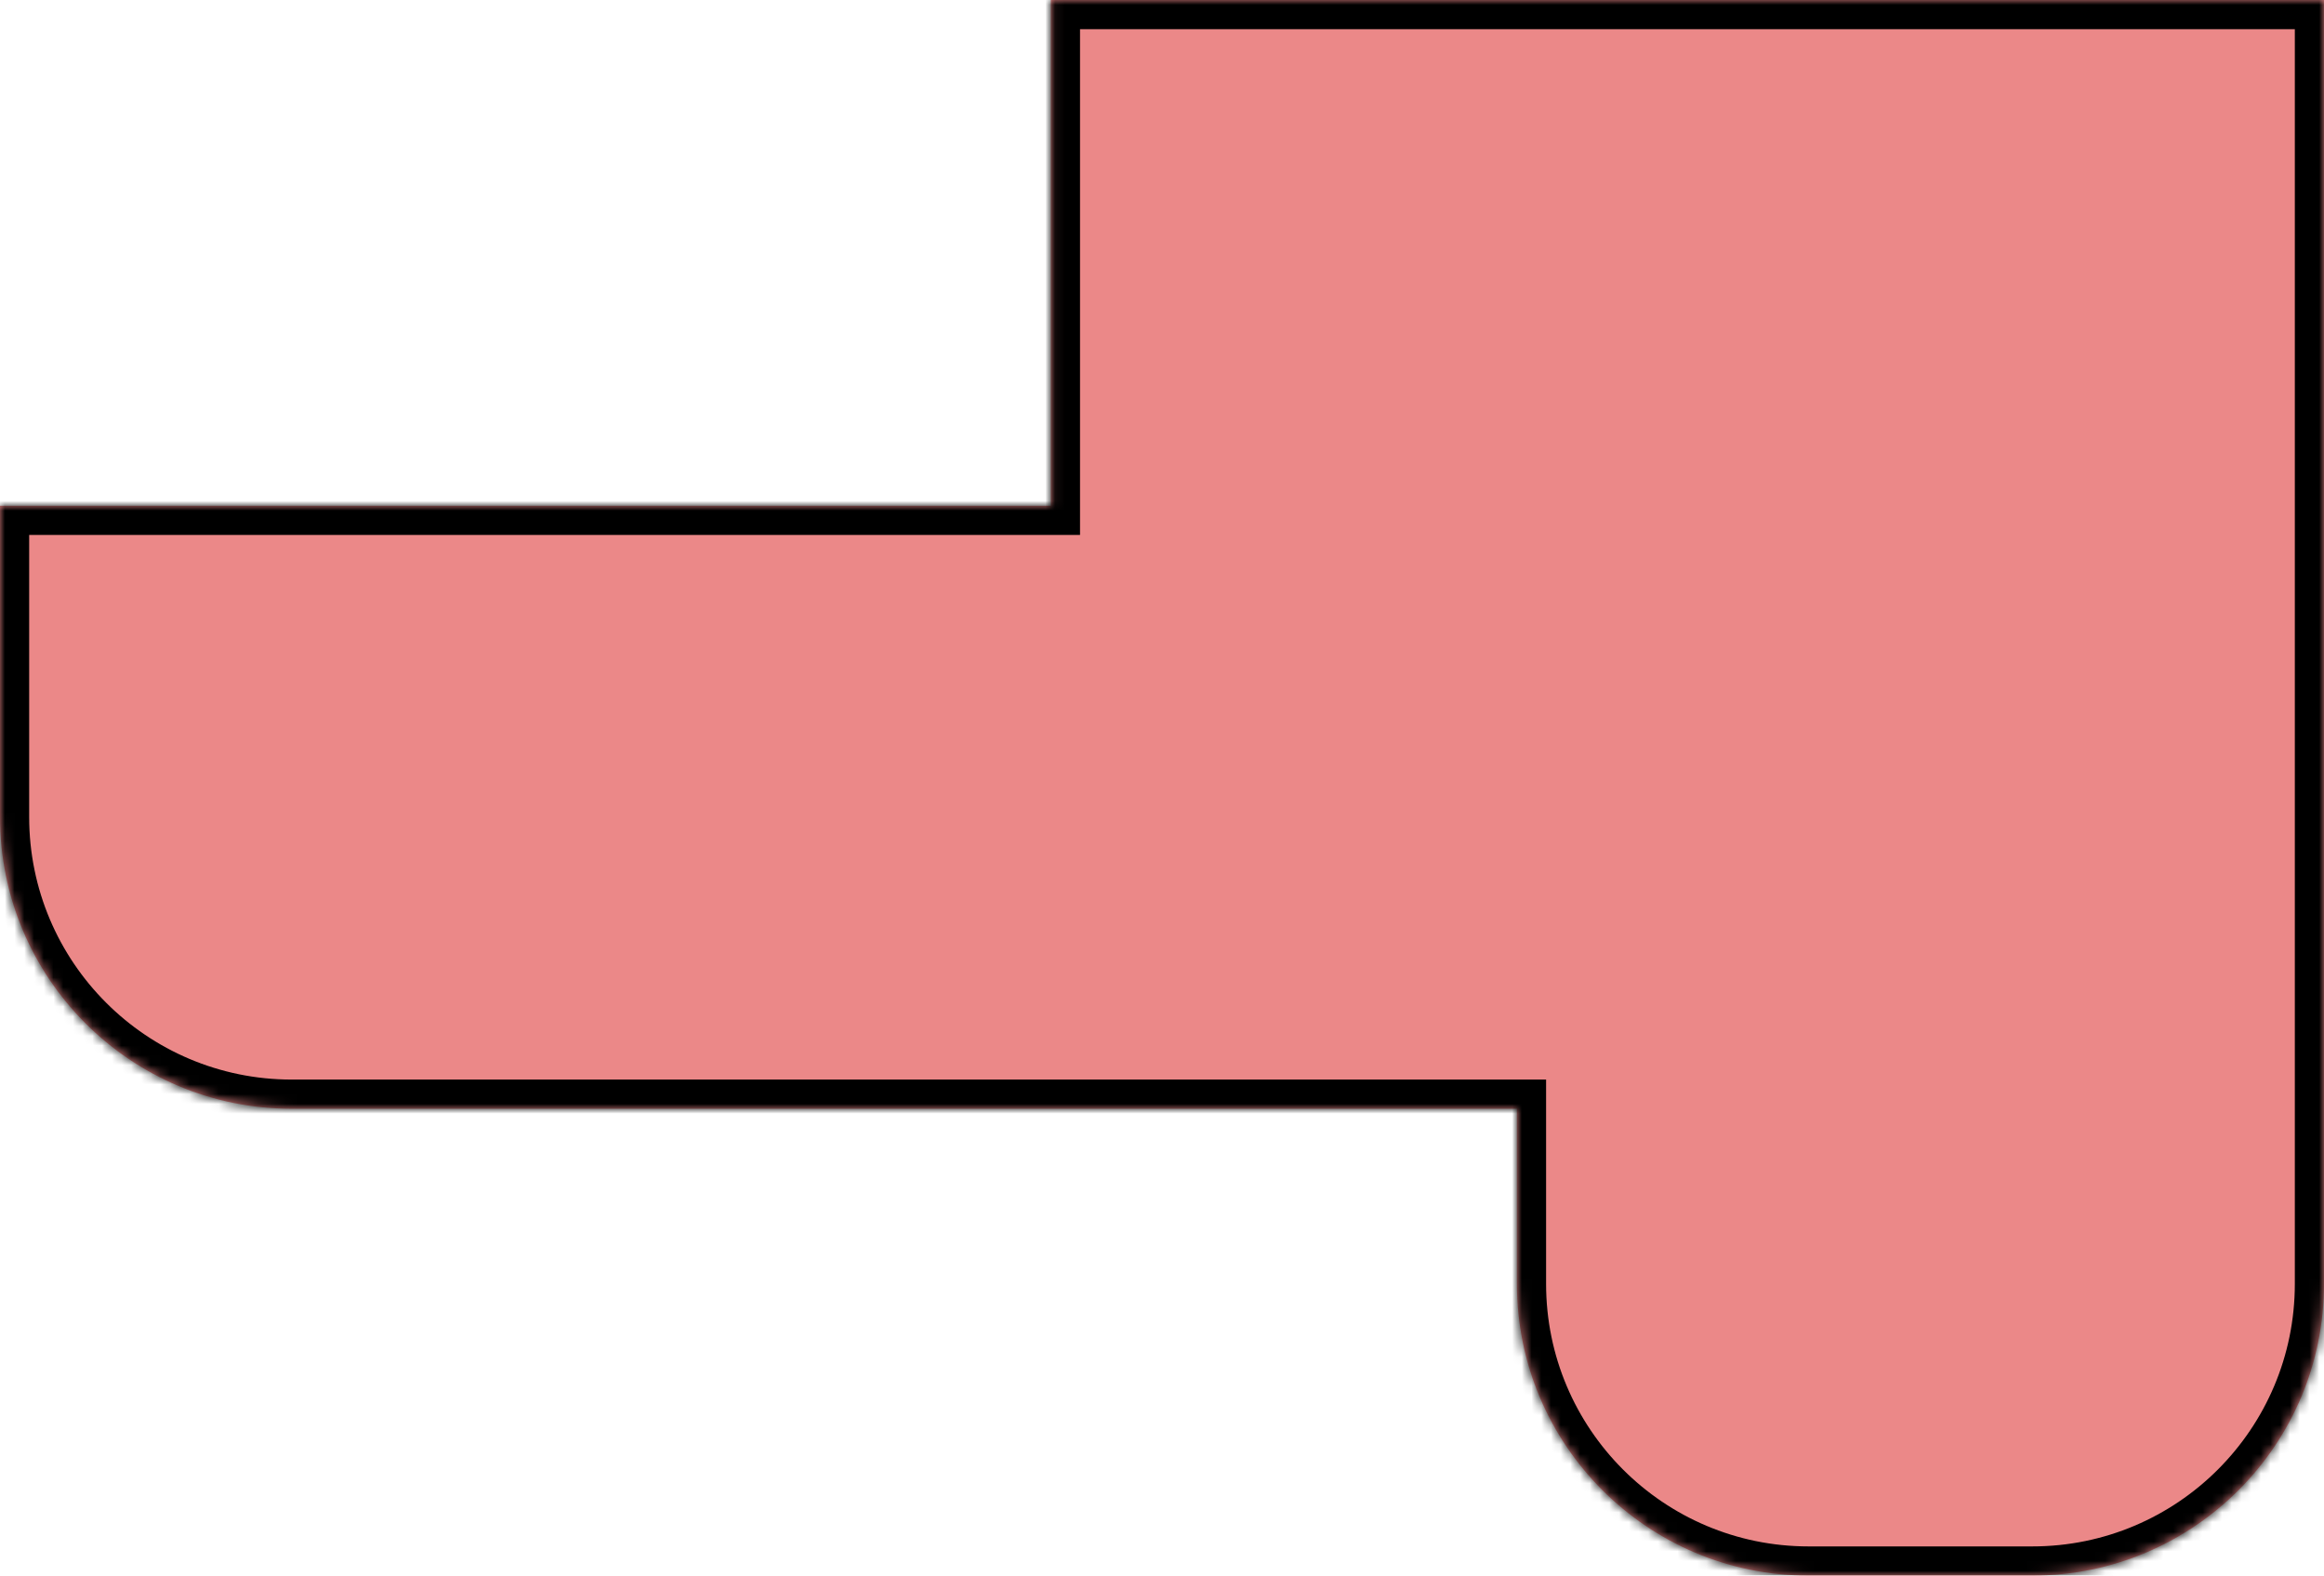 <svg width="239" height="162" viewBox="0 0 239 162" fill="none" xmlns="http://www.w3.org/2000/svg">
    <mask id="path-1-inside-1_312_211" fill="white">
        <path fill-rule="evenodd" clip-rule="evenodd" d="M108.07 0H239V74C239 74.046 239 74.091 239 74.137V132C239 148.569 225.569 162 209 162H186C169.431 162 156 148.569 156 132V114H30C13.431 114 0 100.569 0 84V52H108.07V0Z"/>
    </mask>
    <path fill-rule="evenodd" clip-rule="evenodd" d="M108.07 0H239V74C239 74.046 239 74.091 239 74.137V132C239 148.569 225.569 162 209 162H186C169.431 162 156 148.569 156 132V114H30C13.431 114 0 100.569 0 84V52H108.07V0Z" fill="#E35656" fill-opacity="0.7"/>
    <path d="M239 0H242V-3H239V0ZM108.07 0V-3H105.07V0H108.07ZM239 74.137L236 74.124V74.137H239ZM156 114H159V111H156V114ZM0 52V49H-3V52H0ZM108.07 52V55H111.07V52H108.07ZM239 -3H108.07V3H239V-3ZM242 74V0H236V74H242ZM242 74.15C242 74.1 242 74.05 242 74H236C236 74.041 236 74.082 236 74.124L242 74.15ZM236 74.137V132H242V74.137H236ZM236 132C236 146.912 223.912 159 209 159V165C227.225 165 242 150.225 242 132H236ZM209 159H186V165H209V159ZM186 159C171.088 159 159 146.912 159 132H153C153 150.225 167.775 165 186 165V159ZM159 132V114H153V132H159ZM30 117H156V111H30V117ZM-3 84C-3 102.225 11.775 117 30 117V111C15.088 111 3 98.912 3 84H-3ZM-3 52V84H3V52H-3ZM108.07 49H0V55H108.07V49ZM105.07 0V52H111.07V0H105.07Z" fill="black" mask="url(#path-1-inside-1_312_211)"/>
</svg>
